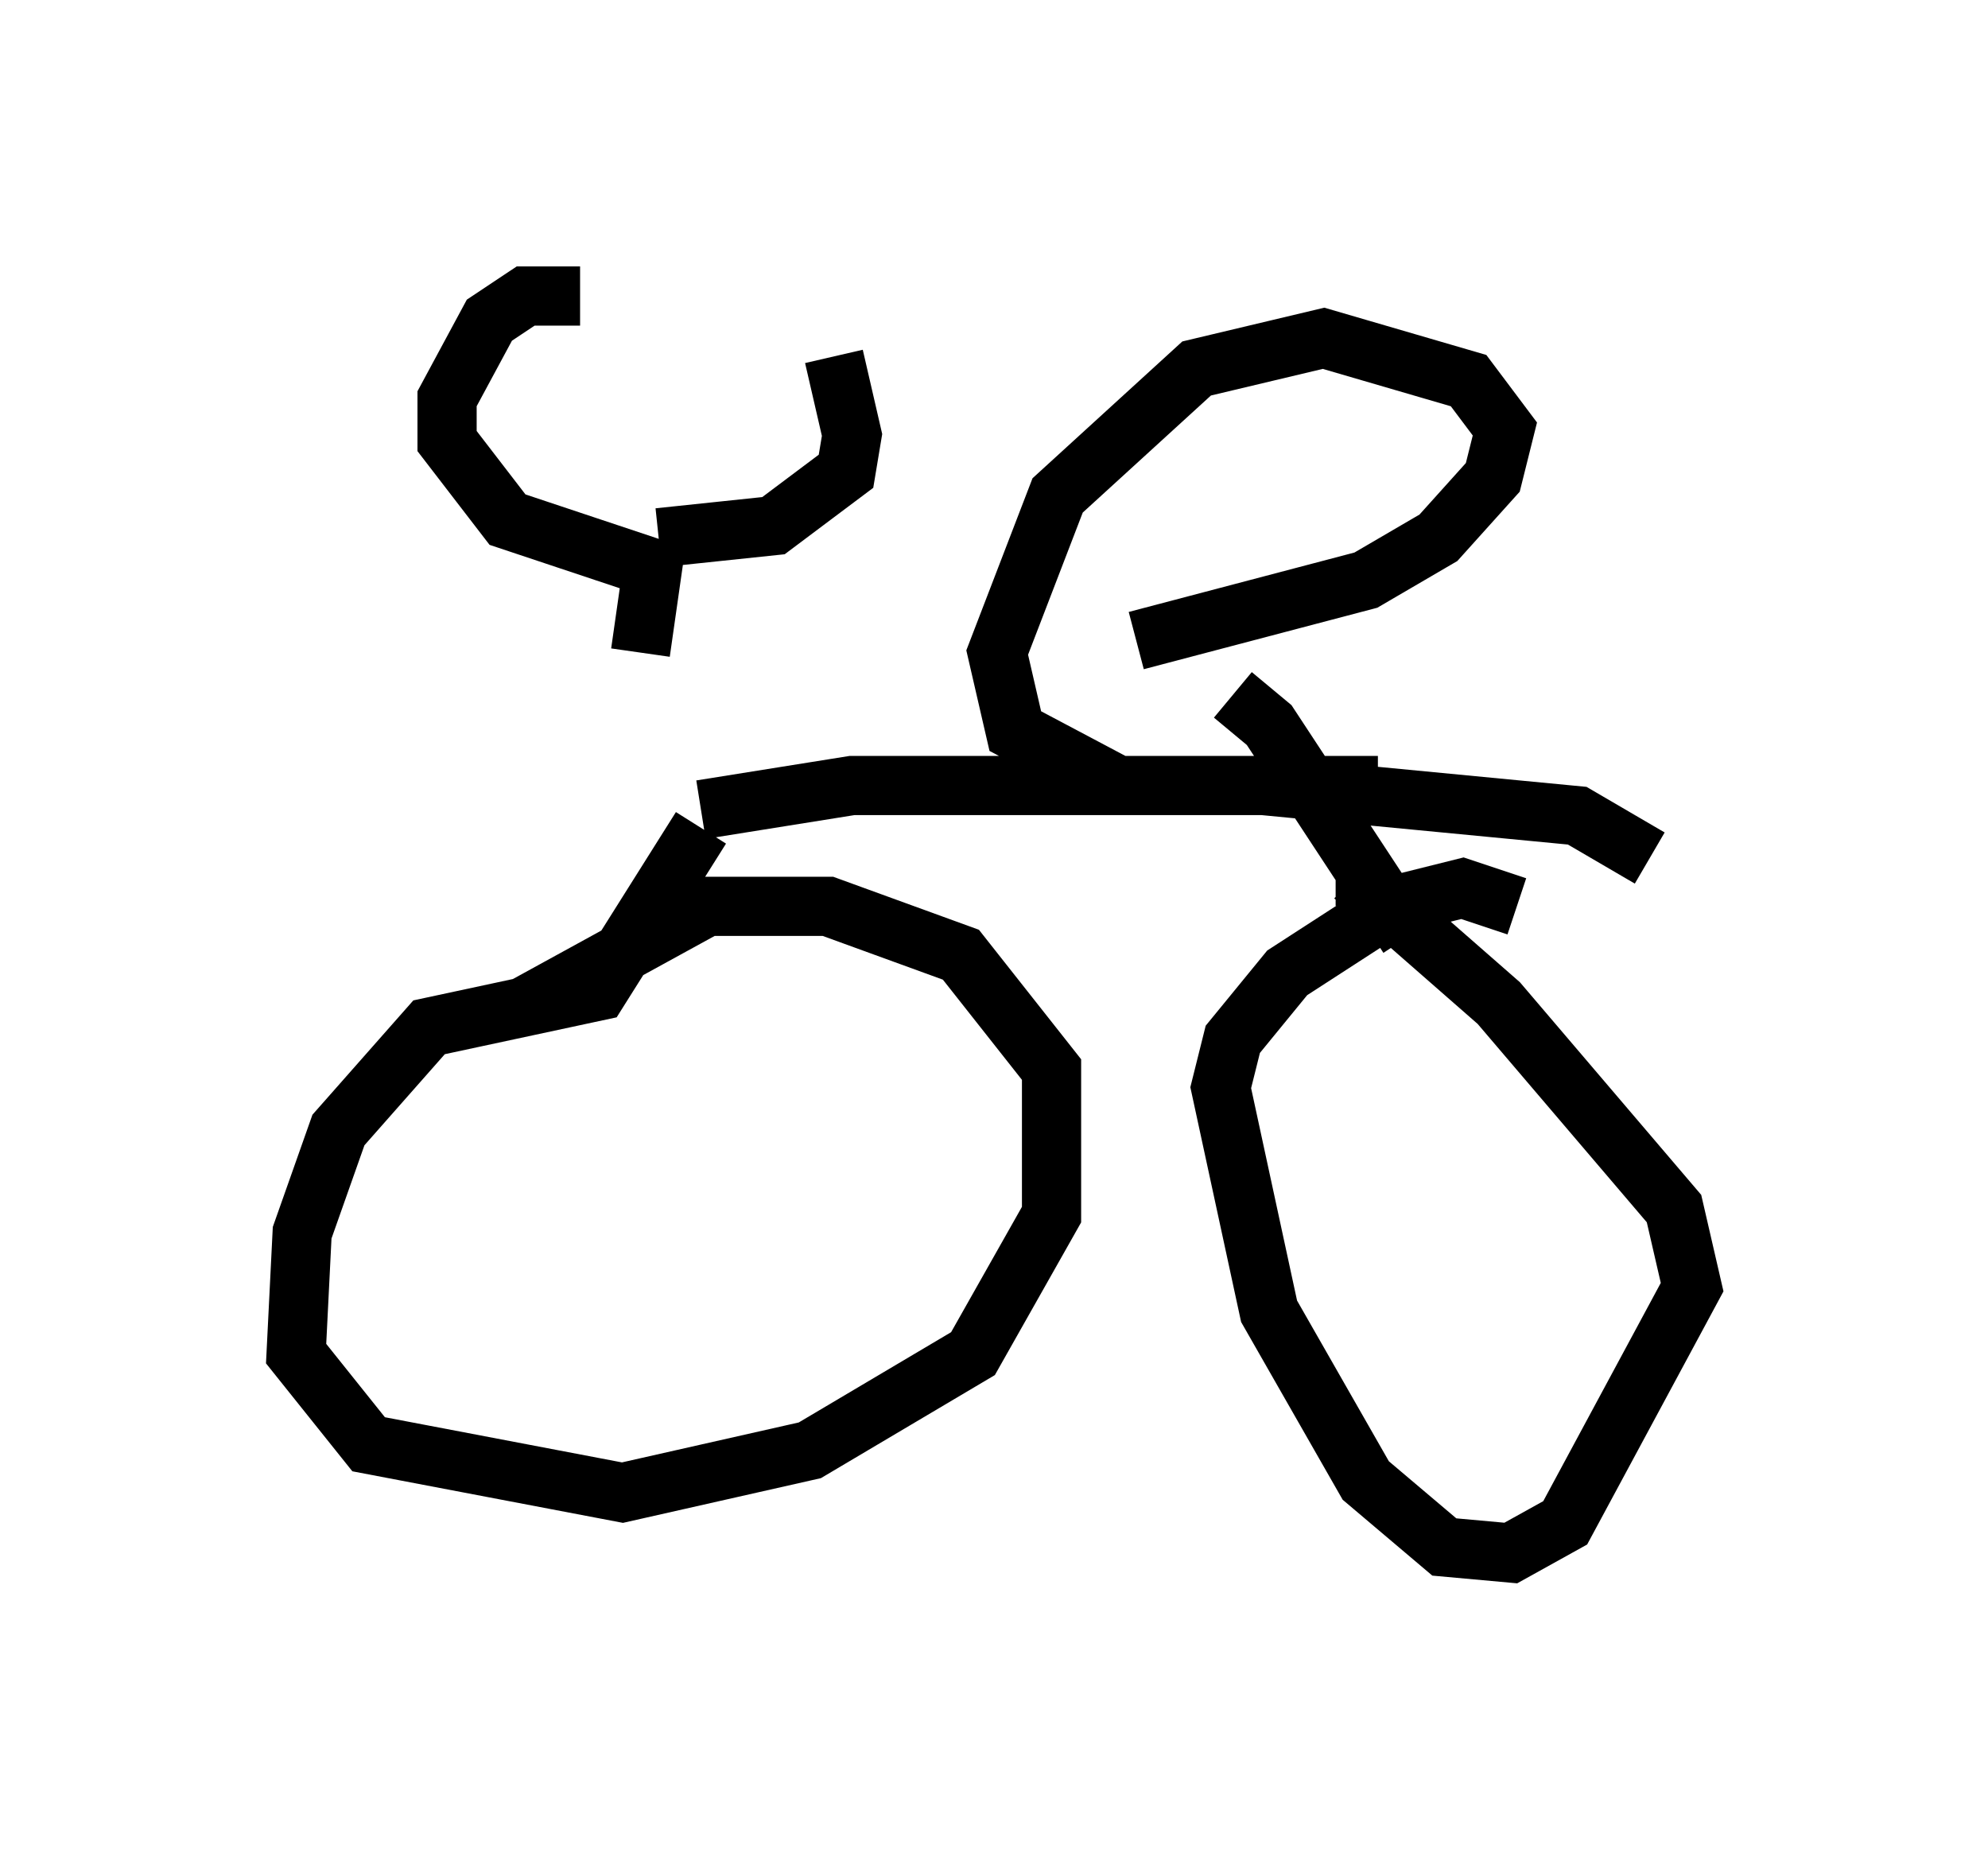 <?xml version="1.0" encoding="utf-8" ?>
<svg baseProfile="full" height="31.234" version="1.1" width="33.582" xmlns="http://www.w3.org/2000/svg" xmlns:ev="http://www.w3.org/2001/xml-events" xmlns:xlink="http://www.w3.org/1999/xlink"><defs /><rect fill="white" height="31.234" width="33.582" x="0" y="0" /><path d="M11.329, 12.758 m-0.51, -1.735 l0.204, -1.429 -2.45, -0.817 l-1.021, -1.327 0.0, -0.715 l0.715, -1.327 0.613, -0.408 l0.919, 0.0 m1.327, 4.083 l1.94, -0.204 1.225, -0.919 l0.102, -0.613 -0.306, -1.327 m-2.246, 7.656 l2.552, -0.408 6.942, 0.0 l5.308, 0.51 1.225, 0.715 m-16.027, -0.51 l-1.735, 2.756 -2.858, 0.613 l-1.531, 1.735 -0.613, 1.735 l-0.102, 2.042 1.225, 1.531 l4.288, 0.817 3.165, -0.715 l2.756, -1.633 1.327, -2.348 l0.0, -2.45 -1.531, -1.94 l-2.246, -0.817 -2.042, 0.0 l-3.165, 1.735 m16.844, -1.735 l-0.919, -0.306 -1.225, 0.306 l-1.735, 1.123 -0.919, 1.123 l-0.204, 0.817 0.817, 3.777 l1.633, 2.858 1.327, 1.123 l1.123, 0.102 0.919, -0.51 l2.144, -3.981 -0.306, -1.327 l-2.96, -3.471 -2.45, -2.144 l-0.306, 0.0 m1.225, 1.021 l-2.348, -3.573 -0.613, -0.51 m2.45, 1.531 l-4.39, 0.0 -1.735, -0.919 l-0.306, -1.327 1.021, -2.654 l2.348, -2.144 2.144, -0.51 l2.45, 0.715 0.613, 0.817 l-0.204, 0.817 -0.919, 1.021 l-1.225, 0.715 -3.879, 1.021 " fill="none" stroke="black" stroke-width="1" /></svg>